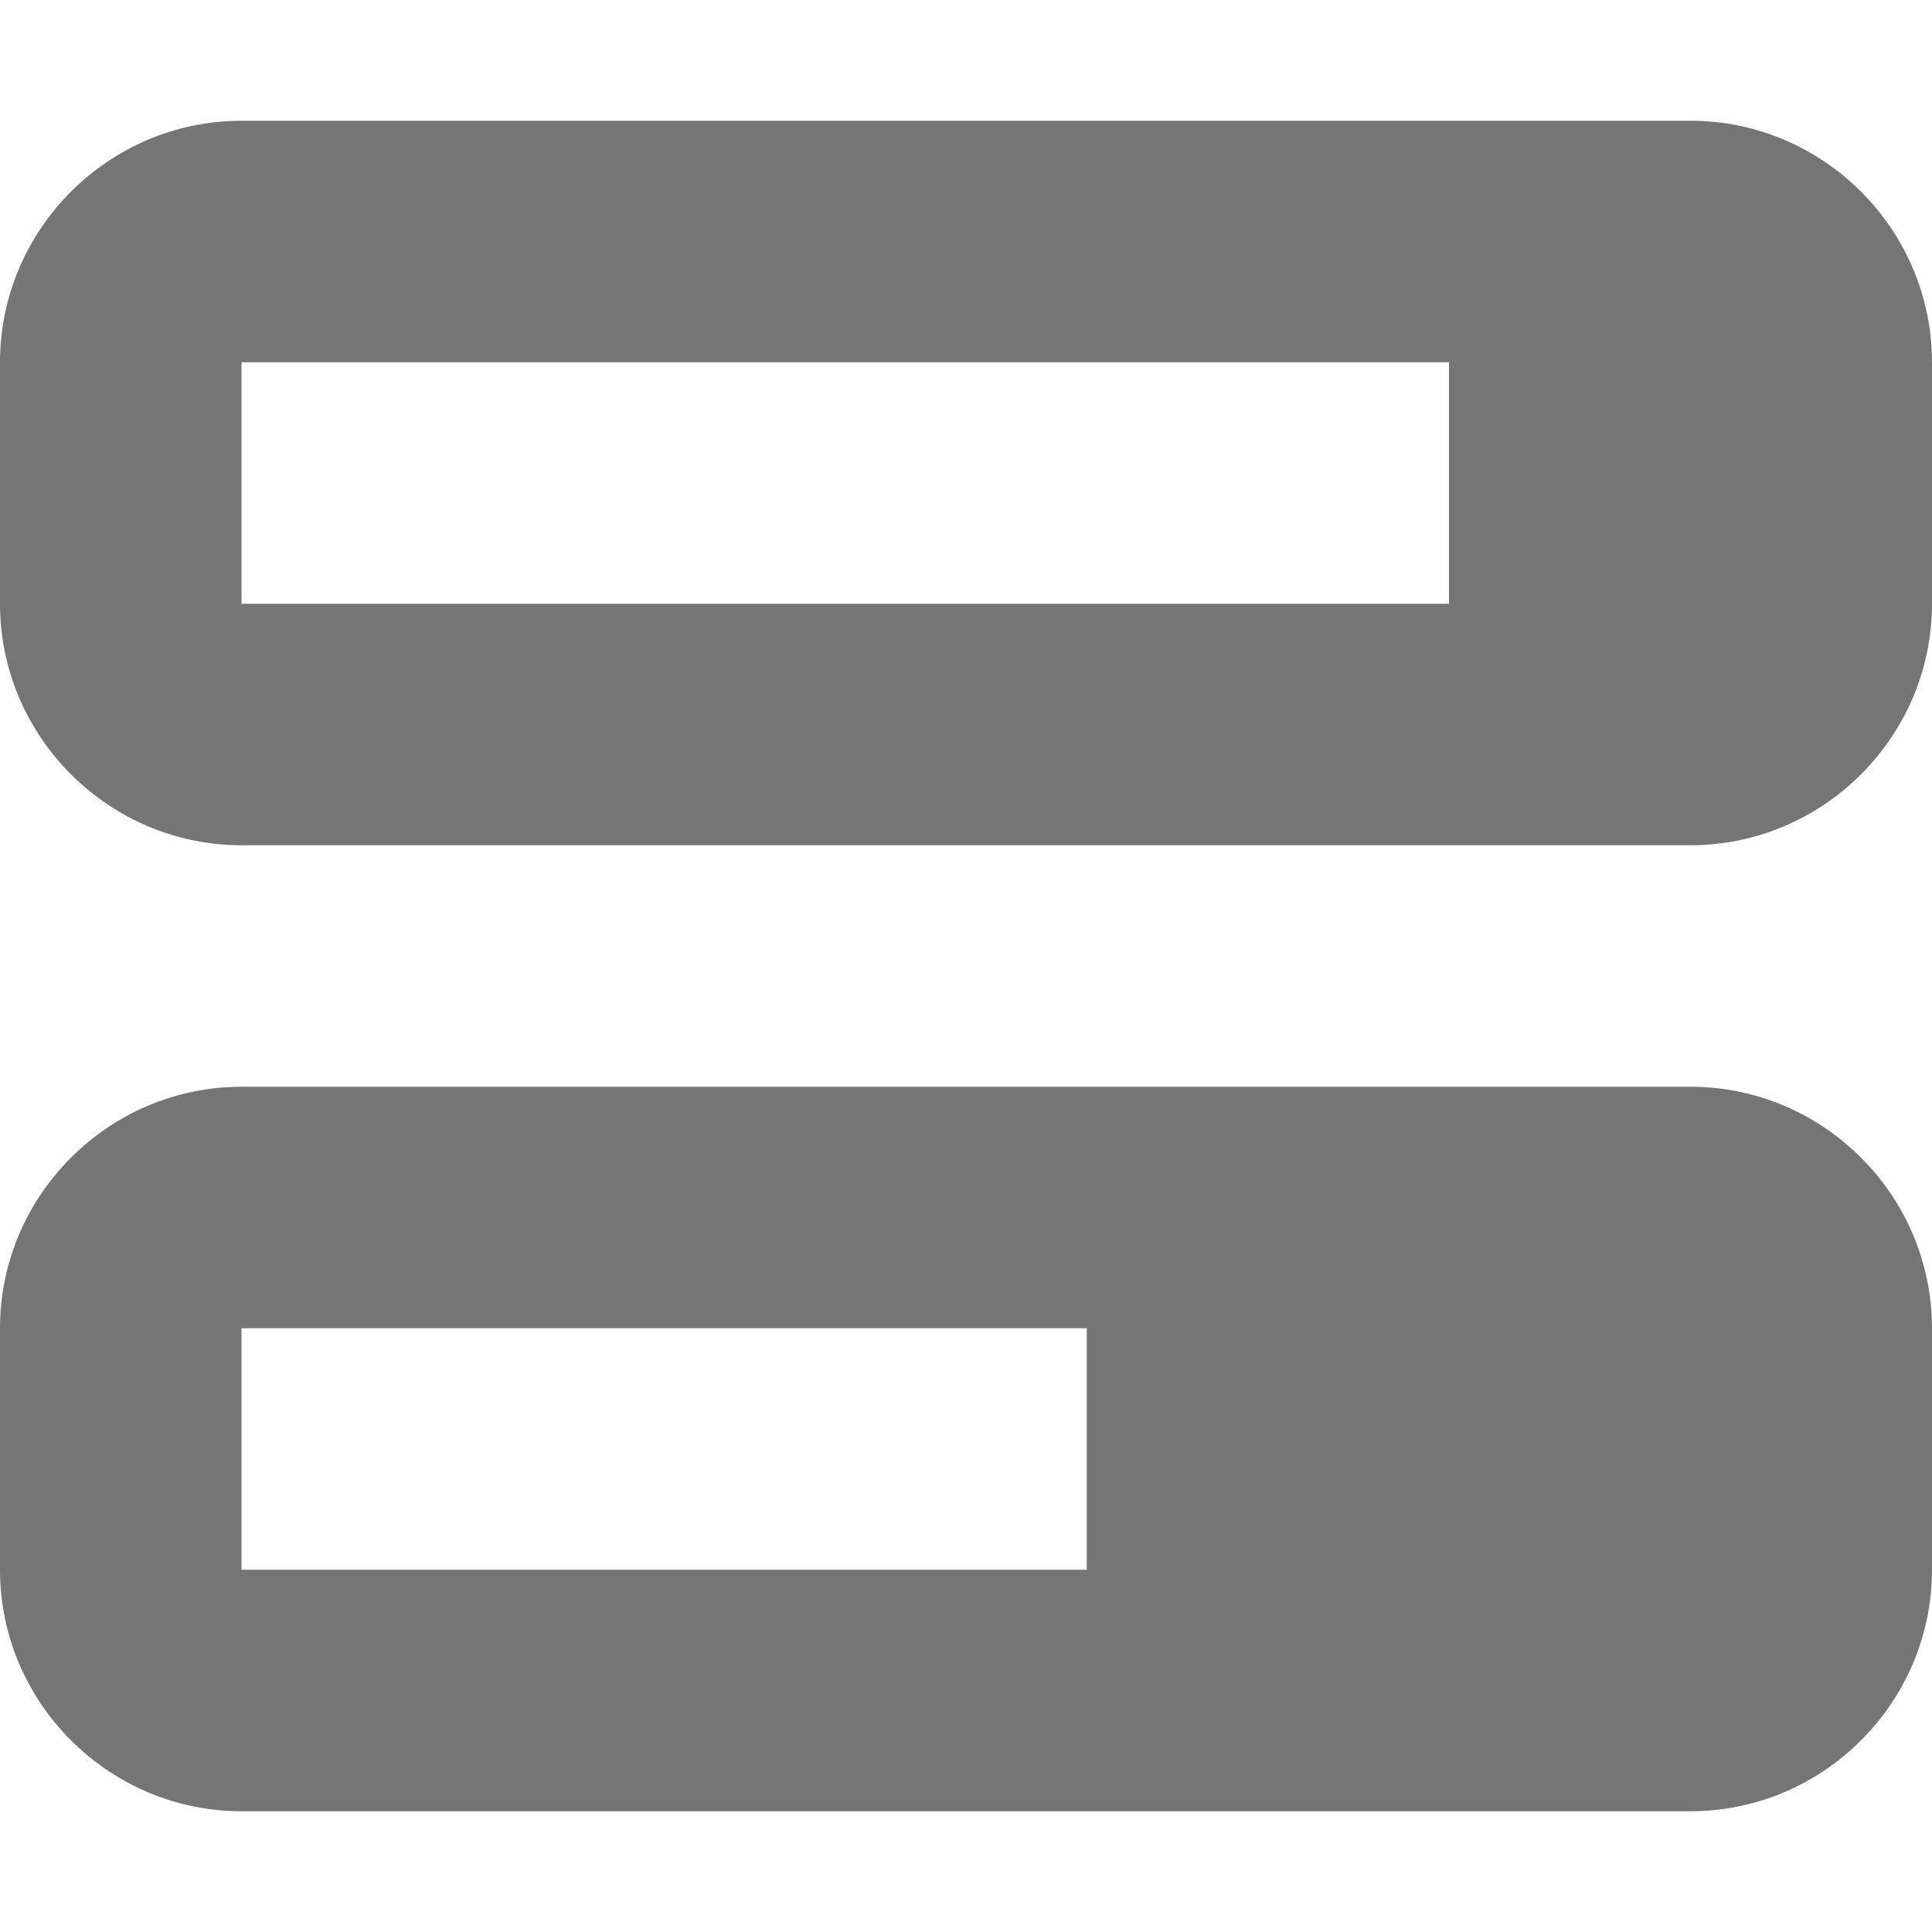 <?xml version="1.0" encoding="utf-8"?>
<!-- Generator: Adobe Illustrator 24.2.1, SVG Export Plug-In . SVG Version: 6.00 Build 0)  -->
<svg version="1.1" id="_x31_" xmlns="http://www.w3.org/2000/svg" xmlns:xlink="http://www.w3.org/1999/xlink" x="0px" y="0px"
	 viewBox="0 0 16 16" style="enable-background:new 0 0 16 16;" xml:space="preserve">
<style type="text/css">
	.st0{fill-rule:evenodd;clip-rule:evenodd;fill:#757575;}
</style>
<path id="_x35_" class="st0" d="M14,15H2c-1.1,0-2-0.9-2-2v-2c0-1.1,0.9-2,2-2h12c1.1,0,2,0.9,2,2v2C16,14.1,15.1,15,14,15z M9,11H2
	v2h7V11z M14,7H2C0.9,7,0,6.1,0,5V3c0-1.1,0.9-2,2-2h12c1.1,0,2,0.9,2,2v2C16,6.1,15.1,7,14,7z M12,3H2v2h10V3z"/>
</svg>
